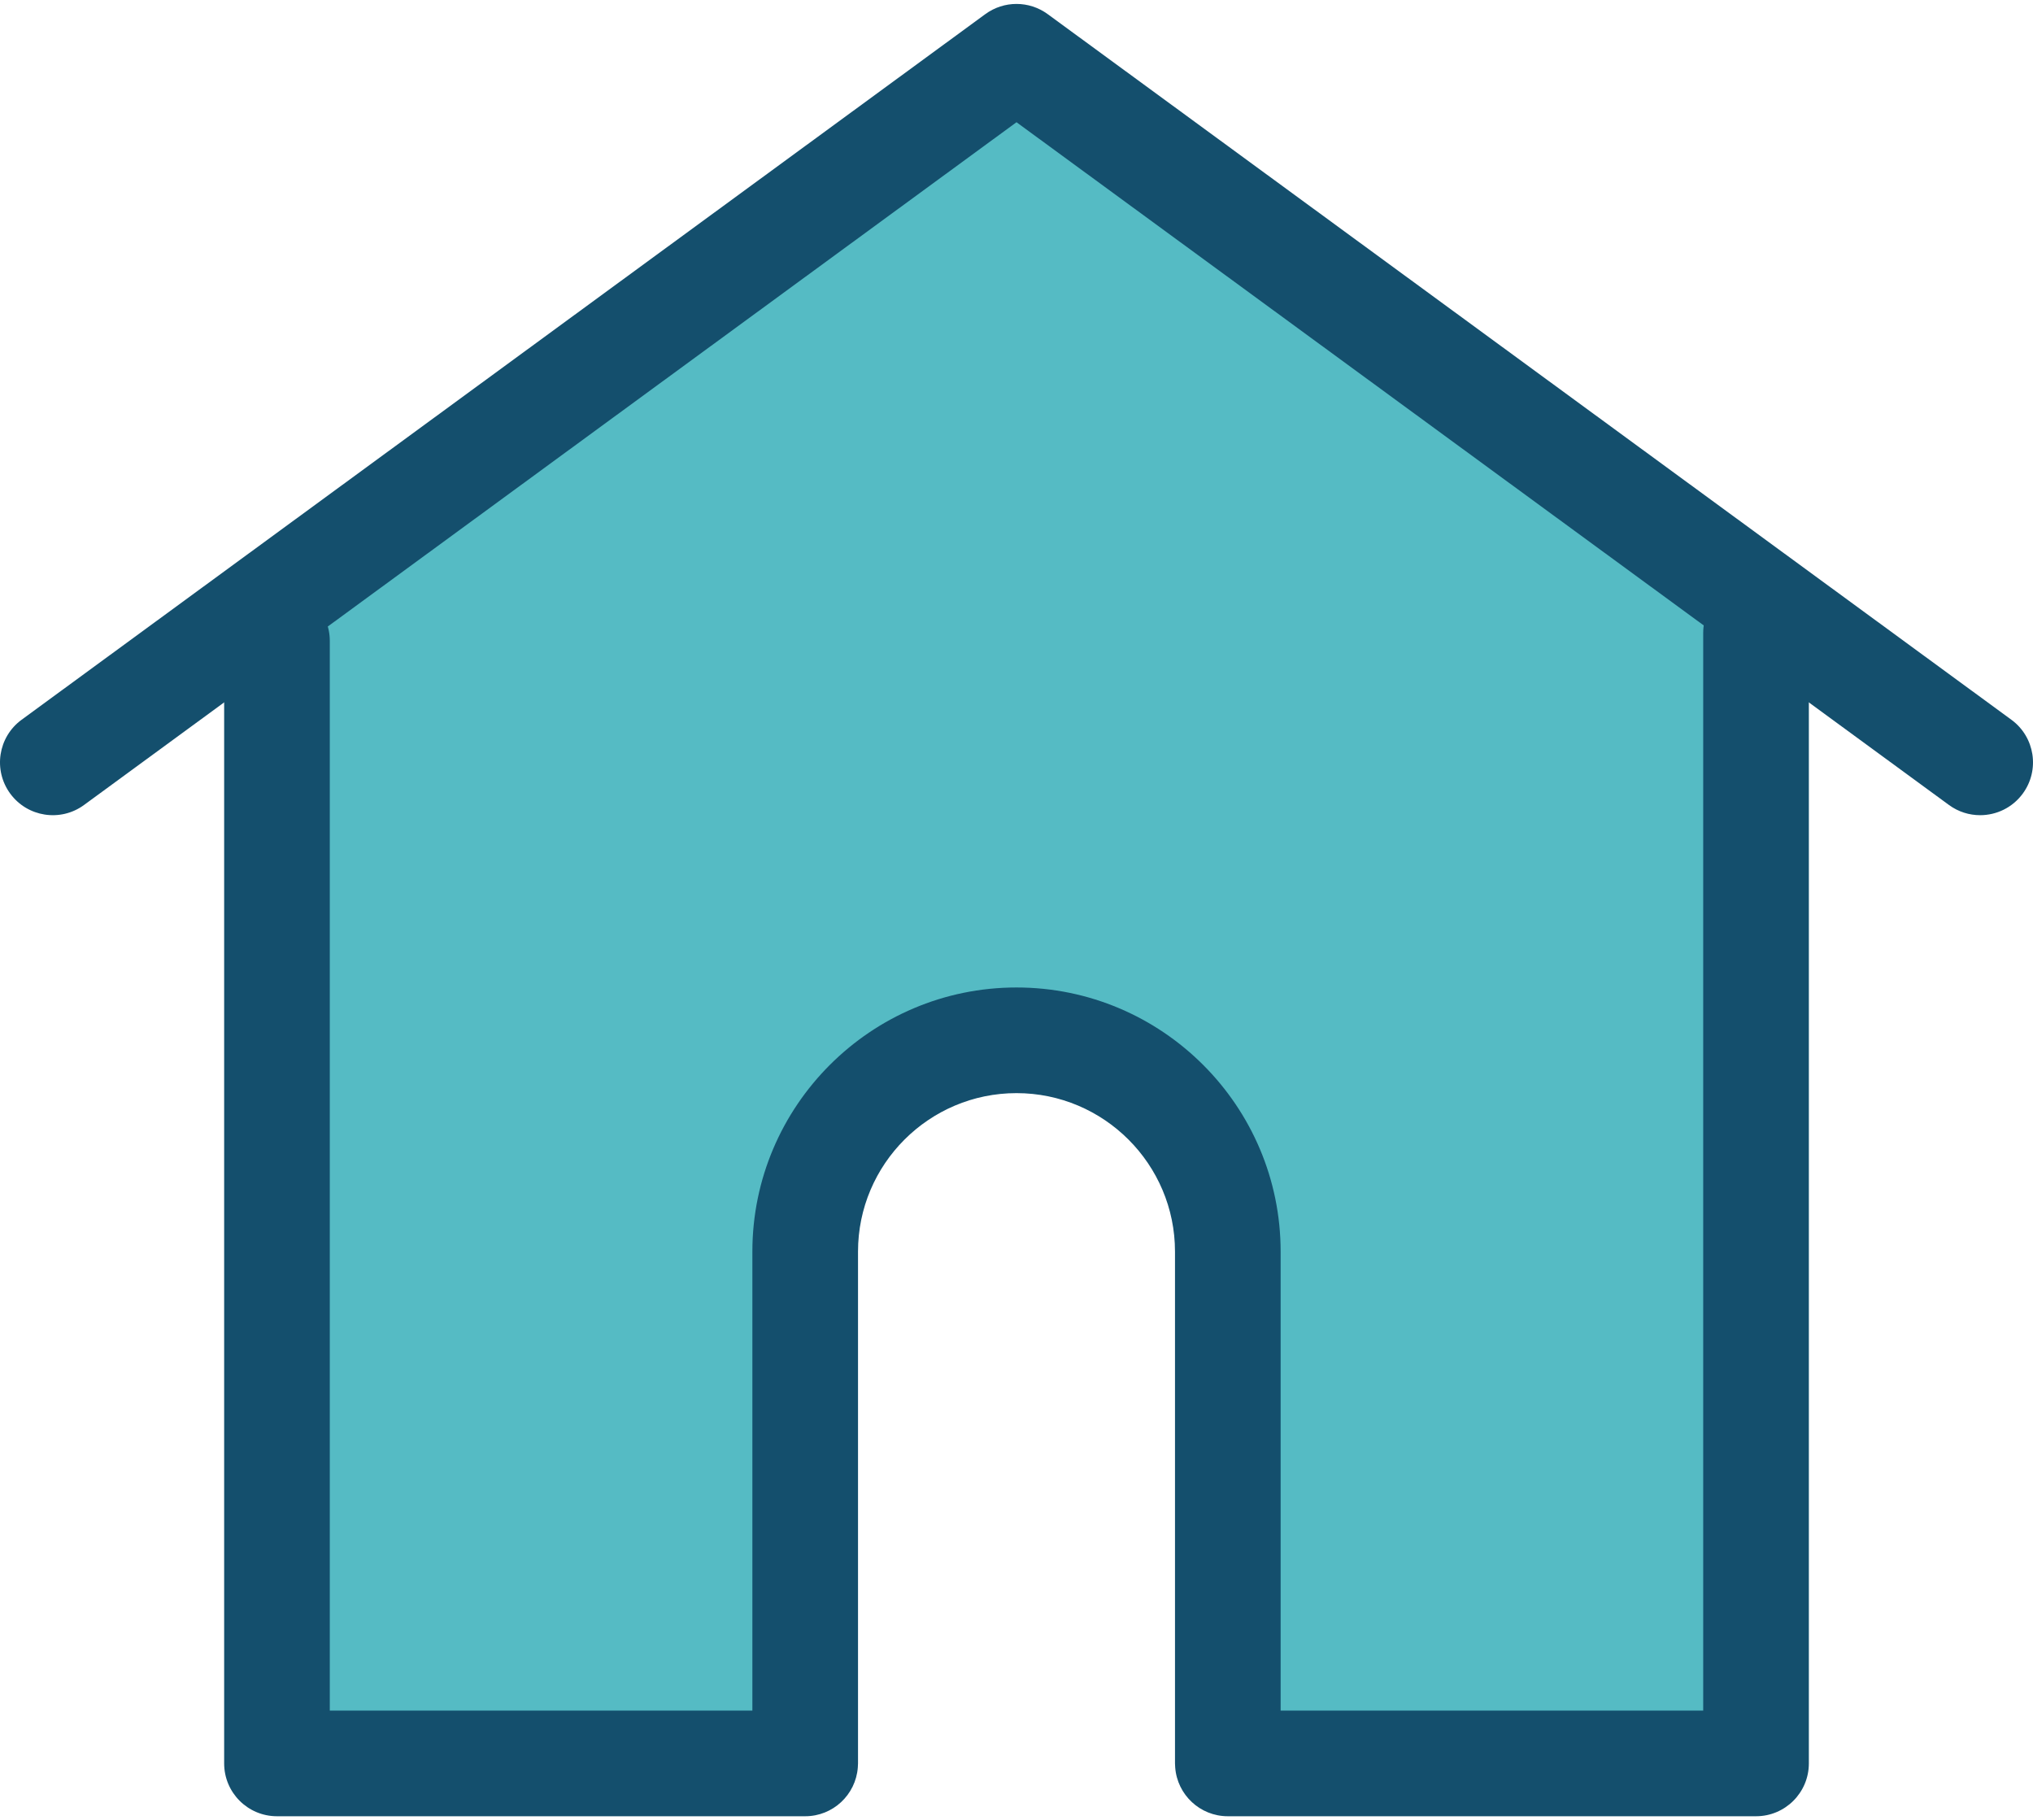 <svg width="382" height="342" viewBox="0 0 382 342" fill="none" xmlns="http://www.w3.org/2000/svg">
<path d="M191 11.5L45.5 115L51 331H149.5V243L166 195H199.5L220 208.5L229.5 230.5V331H333.5V115L191 11.5Z" fill="#55BBC4" stroke="black"/>
<path d="M377.937 135.235L196.864 2.657C193.372 0.1 188.628 0.1 185.138 2.657L4.062 135.235C-0.36 138.474 -1.321 144.684 1.917 149.107C5.156 153.53 11.367 154.49 15.79 151.252L191 22.966L366.21 151.252C367.977 152.546 370.03 153.169 372.066 153.169C375.122 153.169 378.137 151.763 380.082 149.107C383.321 144.684 382.36 138.474 377.937 135.235Z" fill="#144F6D"/>
<path d="M329.957 109C324.476 109 320.032 113.444 320.032 118.925V321.409H240.631V235.171C240.631 207.804 218.366 185.541 191.001 185.541C163.636 185.541 141.371 207.806 141.371 235.171V321.41H61.969V120.425C61.969 114.944 57.525 110.5 52.044 110.5C46.563 110.5 42.119 114.944 42.119 120.425V331.336C42.119 336.817 46.563 341.261 52.044 341.261H151.296C156.516 341.261 160.787 337.228 161.183 332.109C161.206 331.876 161.221 331.623 161.221 331.336V235.172C161.221 218.751 174.58 205.392 191.001 205.392C207.422 205.392 220.781 218.752 220.781 235.172V331.336C220.781 331.621 220.795 331.871 220.819 332.1C221.21 337.223 225.483 341.261 230.706 341.261H329.958C335.439 341.261 339.883 336.817 339.883 331.336V118.926C339.882 113.444 335.439 109 329.957 109Z" fill="#144F6D"/>
</svg>
